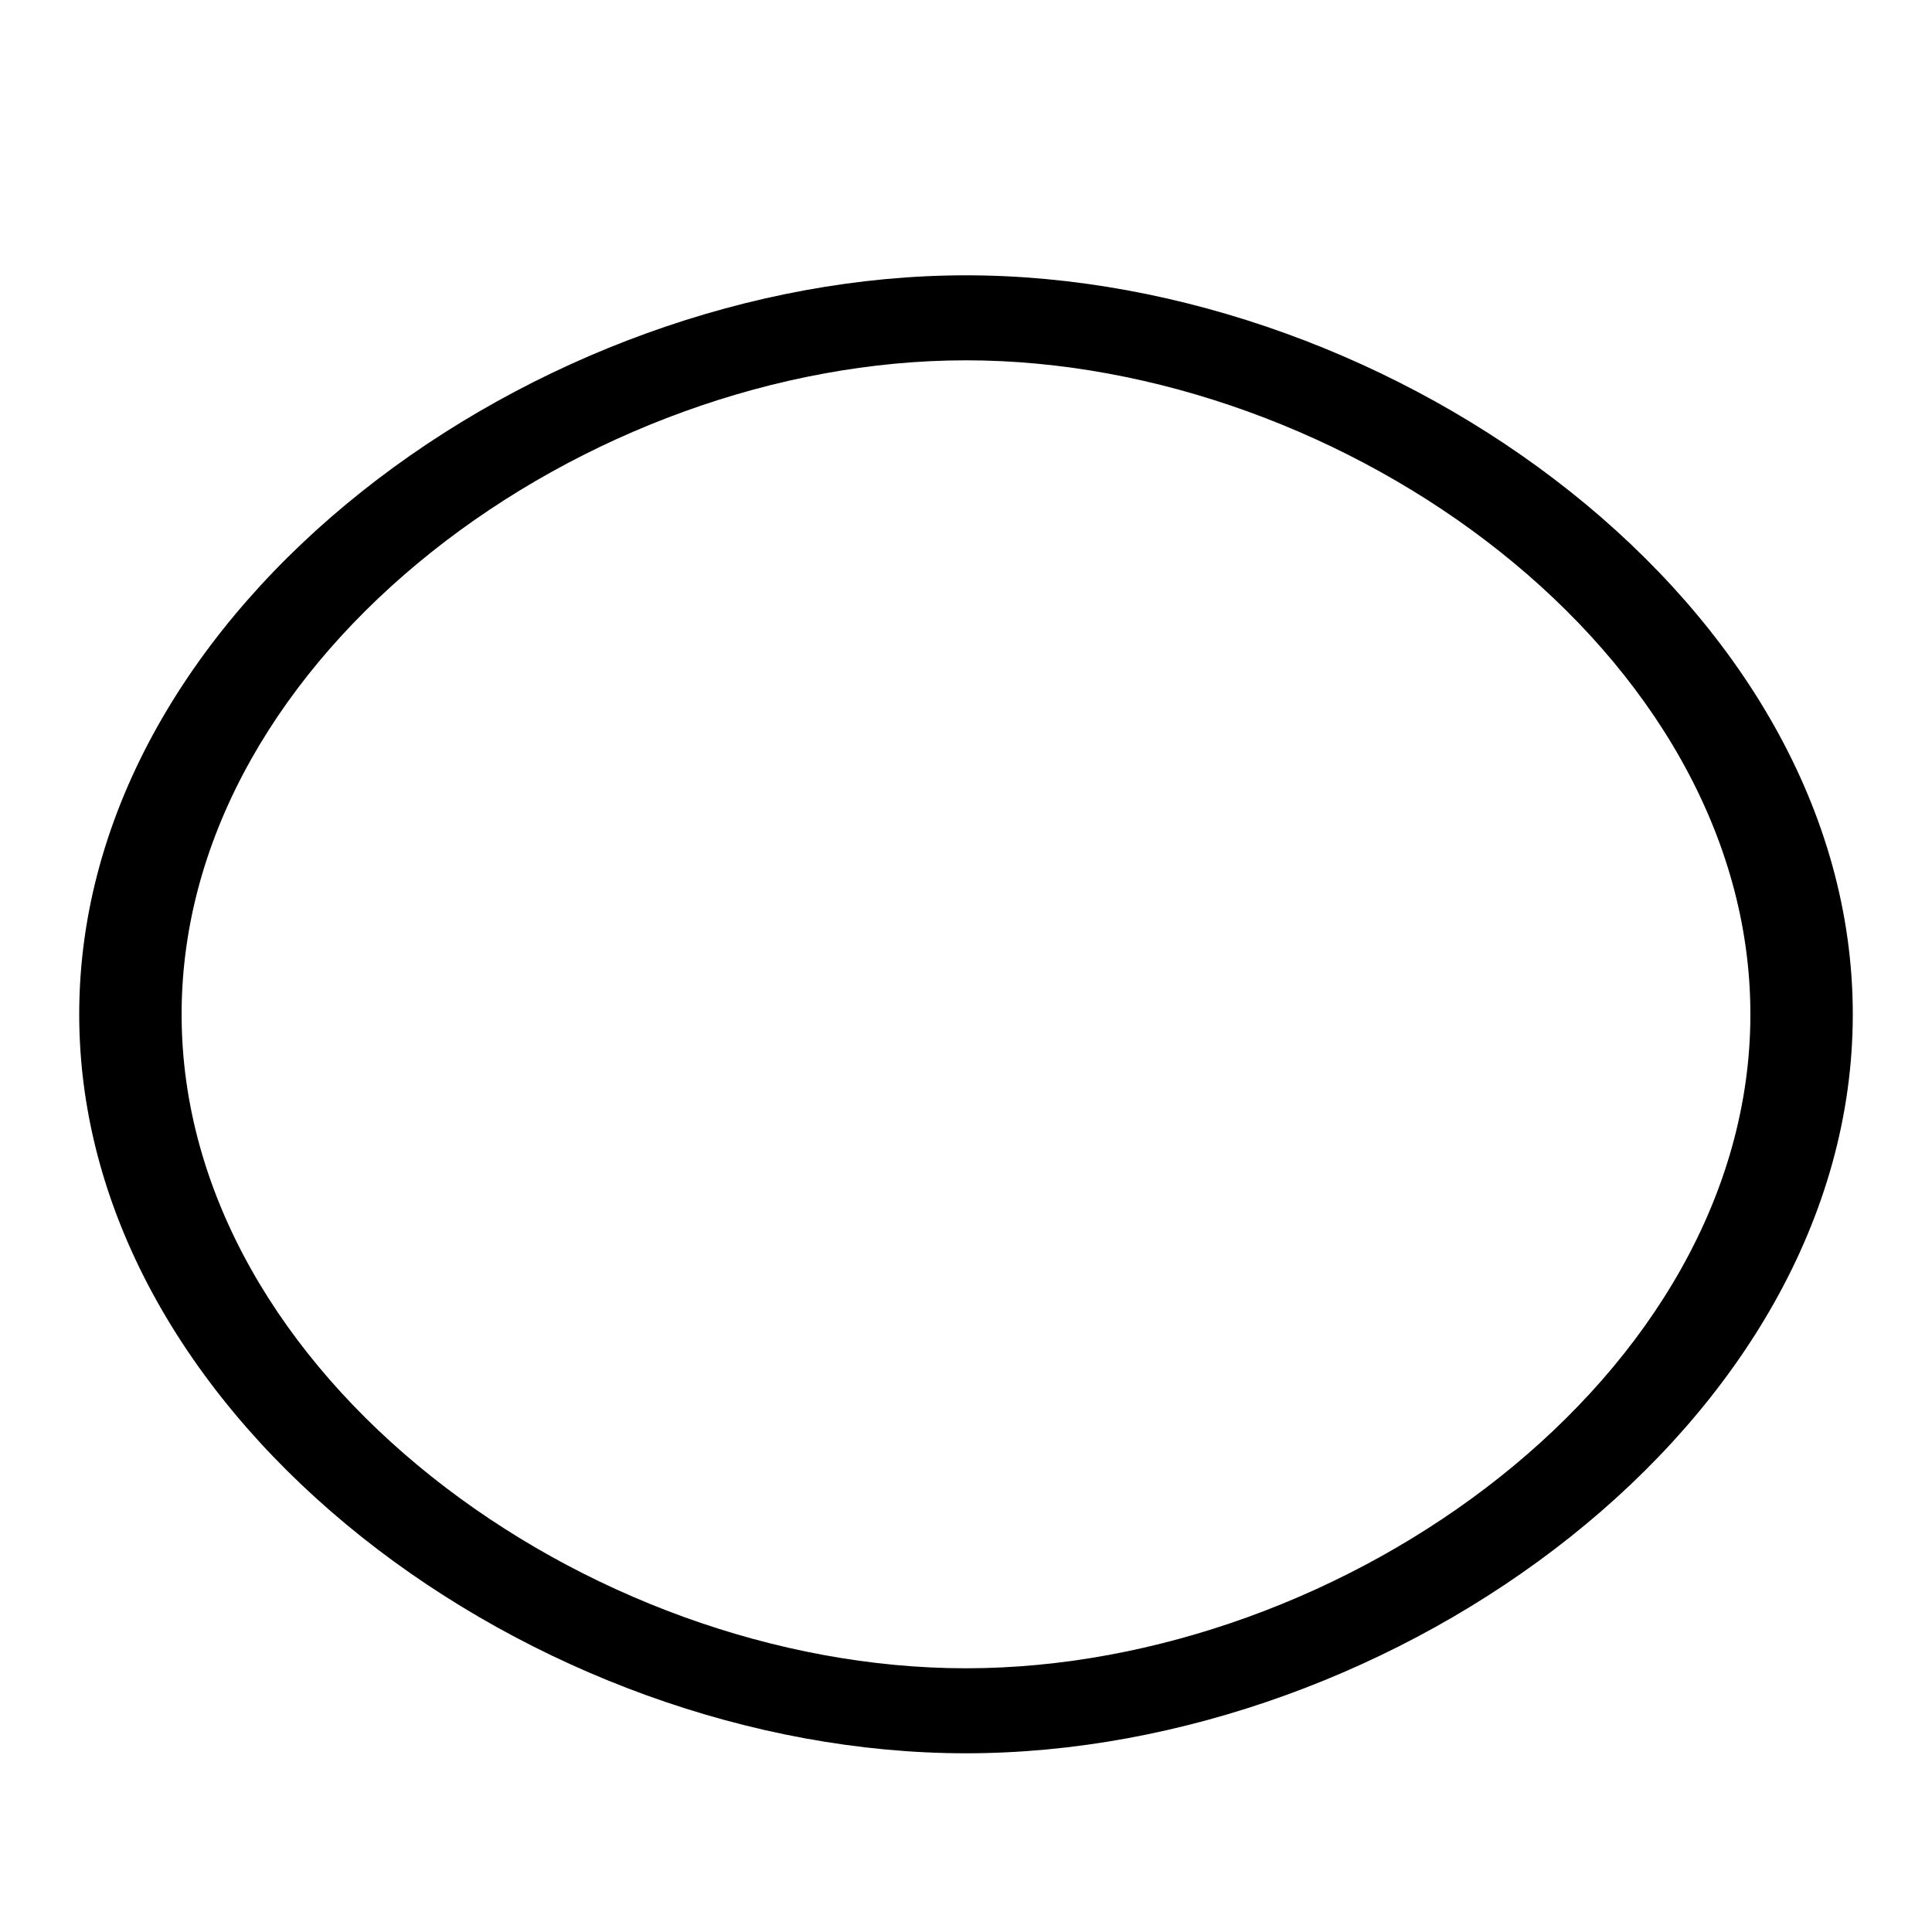 <?xml version="1.0" encoding="utf-8"?>
<!-- Generator: Adobe Illustrator 16.0.4, SVG Export Plug-In . SVG Version: 6.00 Build 0)  -->
<!DOCTYPE svg PUBLIC "-//W3C//DTD SVG 1.1//EN" "http://www.w3.org/Graphics/SVG/1.1/DTD/svg11.dtd">
<svg version="1.1" id="Layer_1" xmlns="http://www.w3.org/2000/svg" xmlns:xlink="http://www.w3.org/1999/xlink" x="0px" y="0px"
	 width="20px" height="20px" viewBox="0 0 20 20" enable-background="new 0 0 20 20" xml:space="preserve">
<path d="M0.82,10.5c0,4.23,4.74,7.65,9.18,7.65c4.439,0,9.18-3.42,9.18-7.65c0-4.23-4.74-7.65-9.18-7.65
	C5.56,2.85,0.82,6.27,0.82,10.5z M1.88,10.5c0-3.74,4.2-6.77,8.12-6.77s8.12,3.03,8.12,6.77s-4.2,6.77-8.12,6.77
	S1.88,14.24,1.88,10.5z"/>
</svg>
